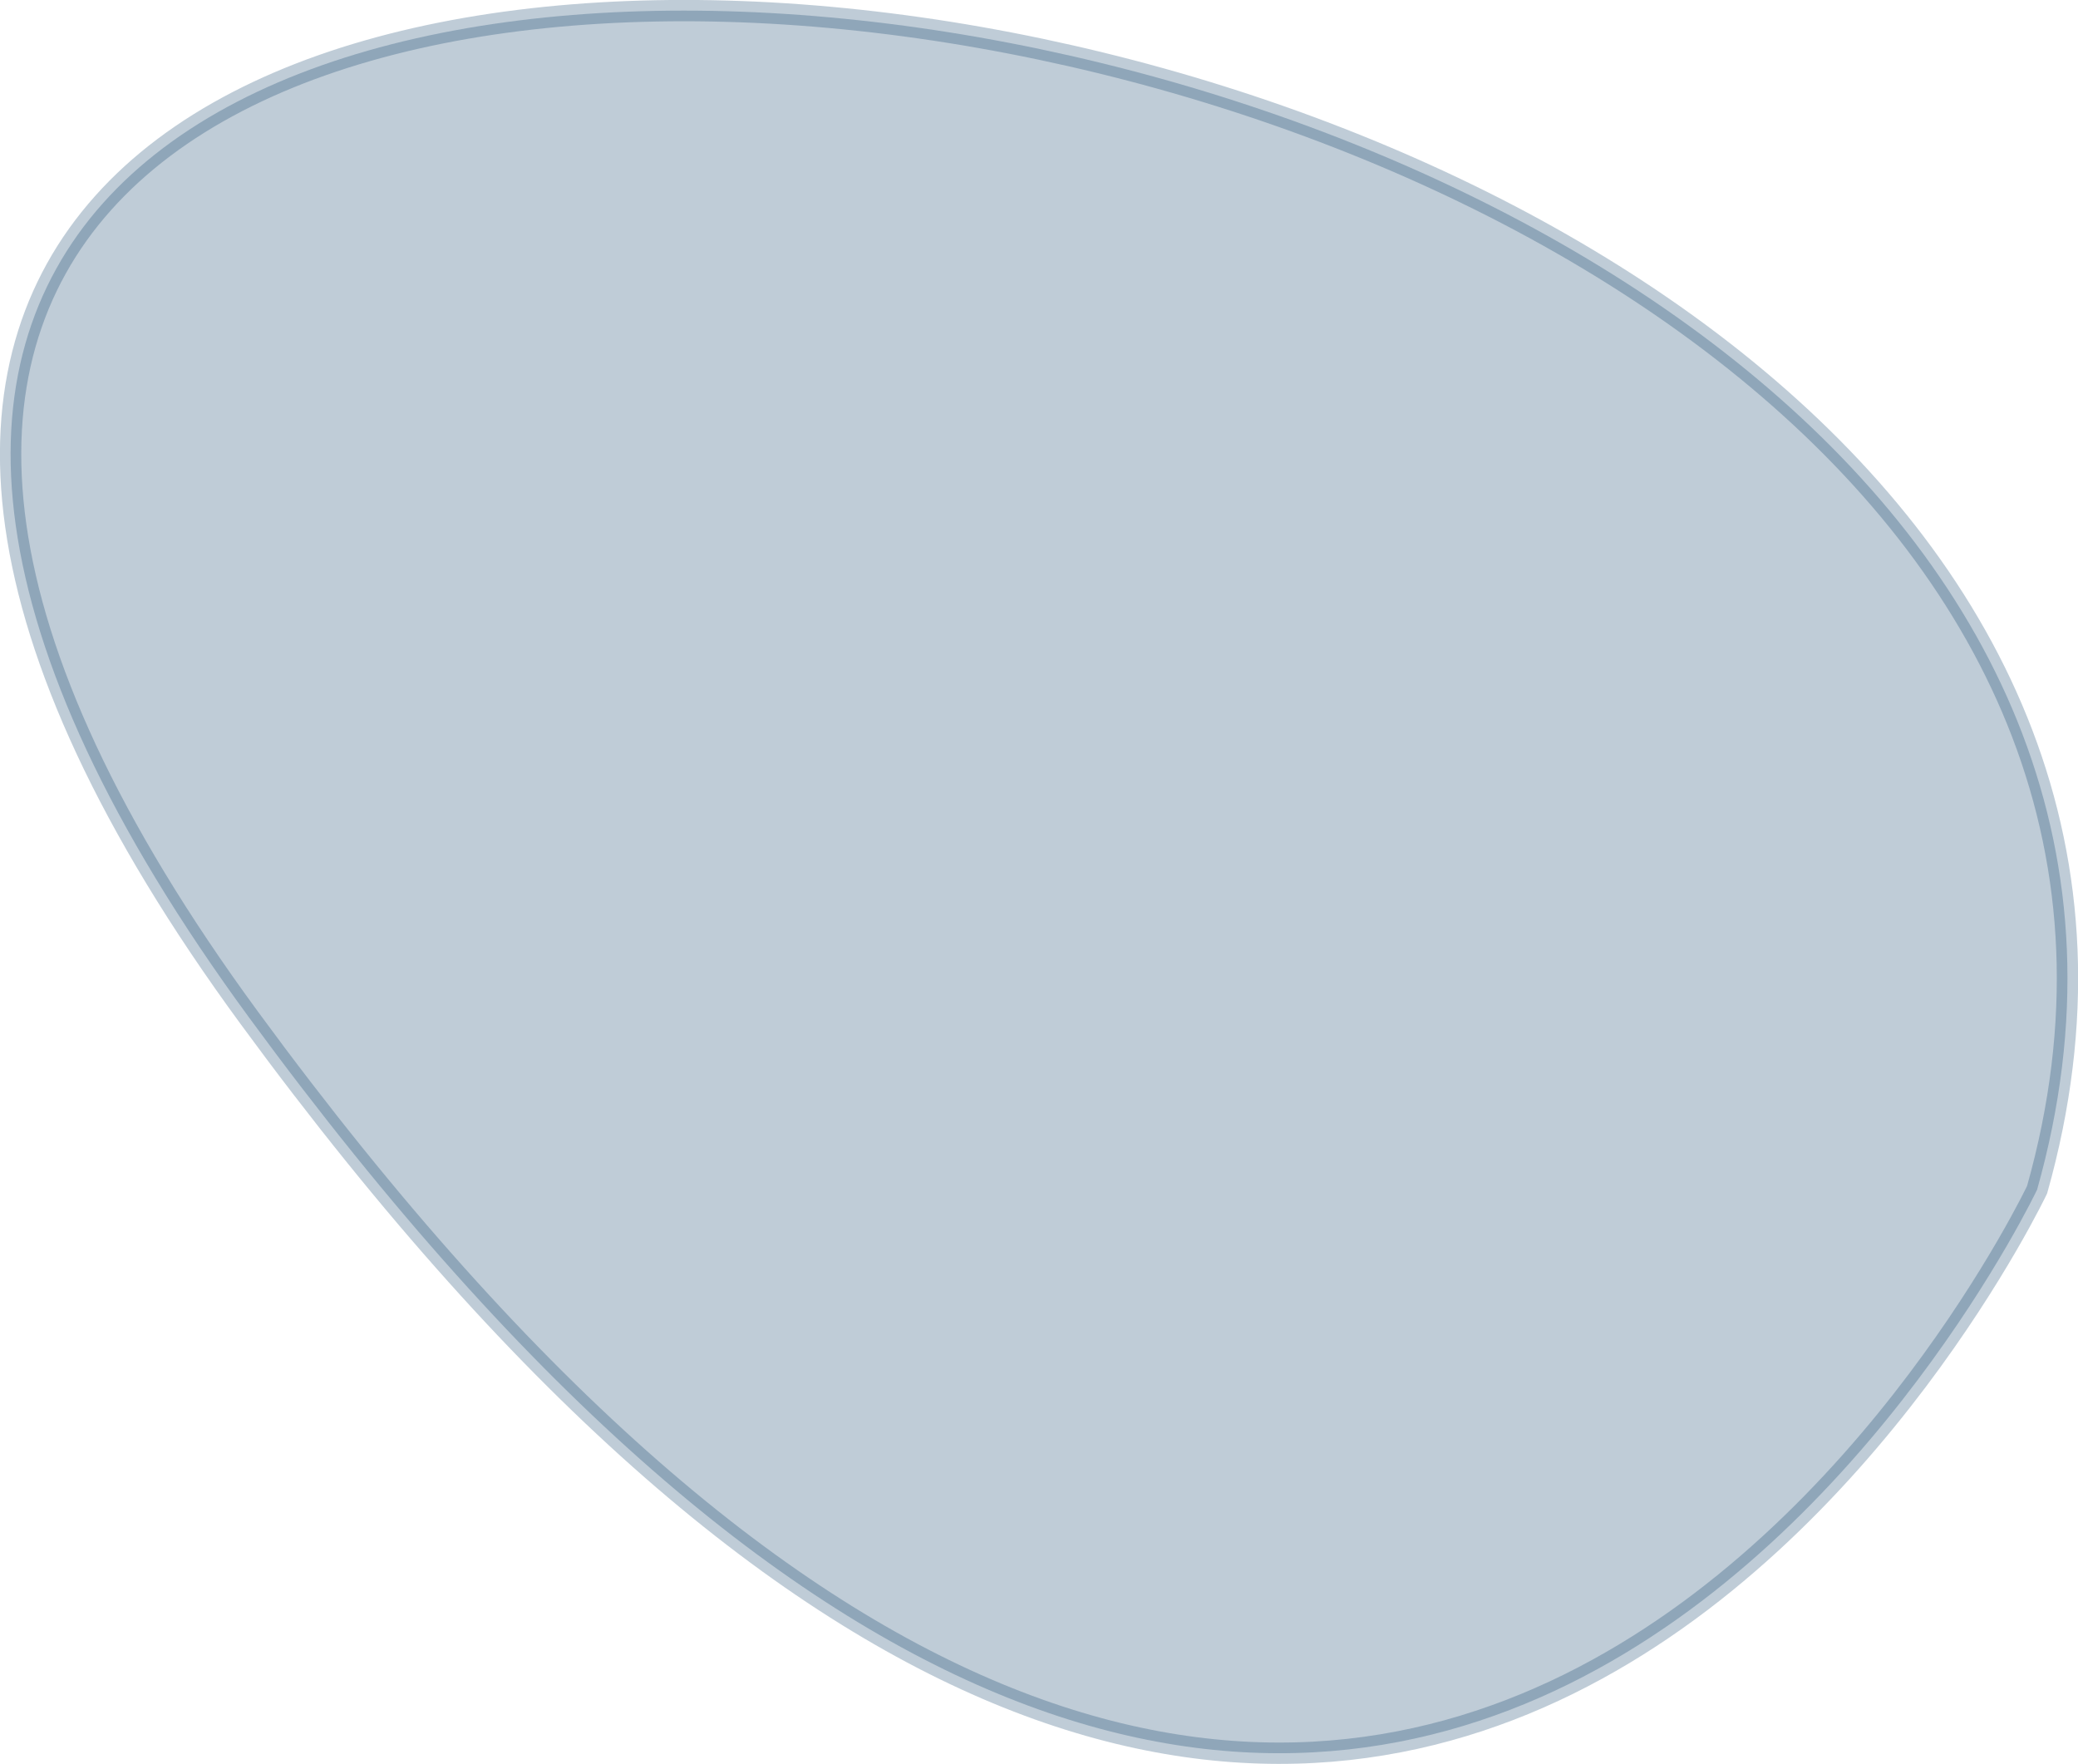 <svg xmlns="http://www.w3.org/2000/svg" width="389.937" height="330.969" viewBox="0 0 389.937 330.969">
  <defs>
    <style>
      .cls-1 {
        fill: #003663;
        stroke: #003663;
        stroke-width: 4px;
        fill-rule: evenodd;
        opacity: 0.25;
      }
    </style>
  </defs>
  <path class="cls-1" d="M835.355,457.227S712.77,715.358,499.86,424.96,906.325,205.549,835.355,457.227Z" transform="translate(-453.094 -234)"/>
</svg>
